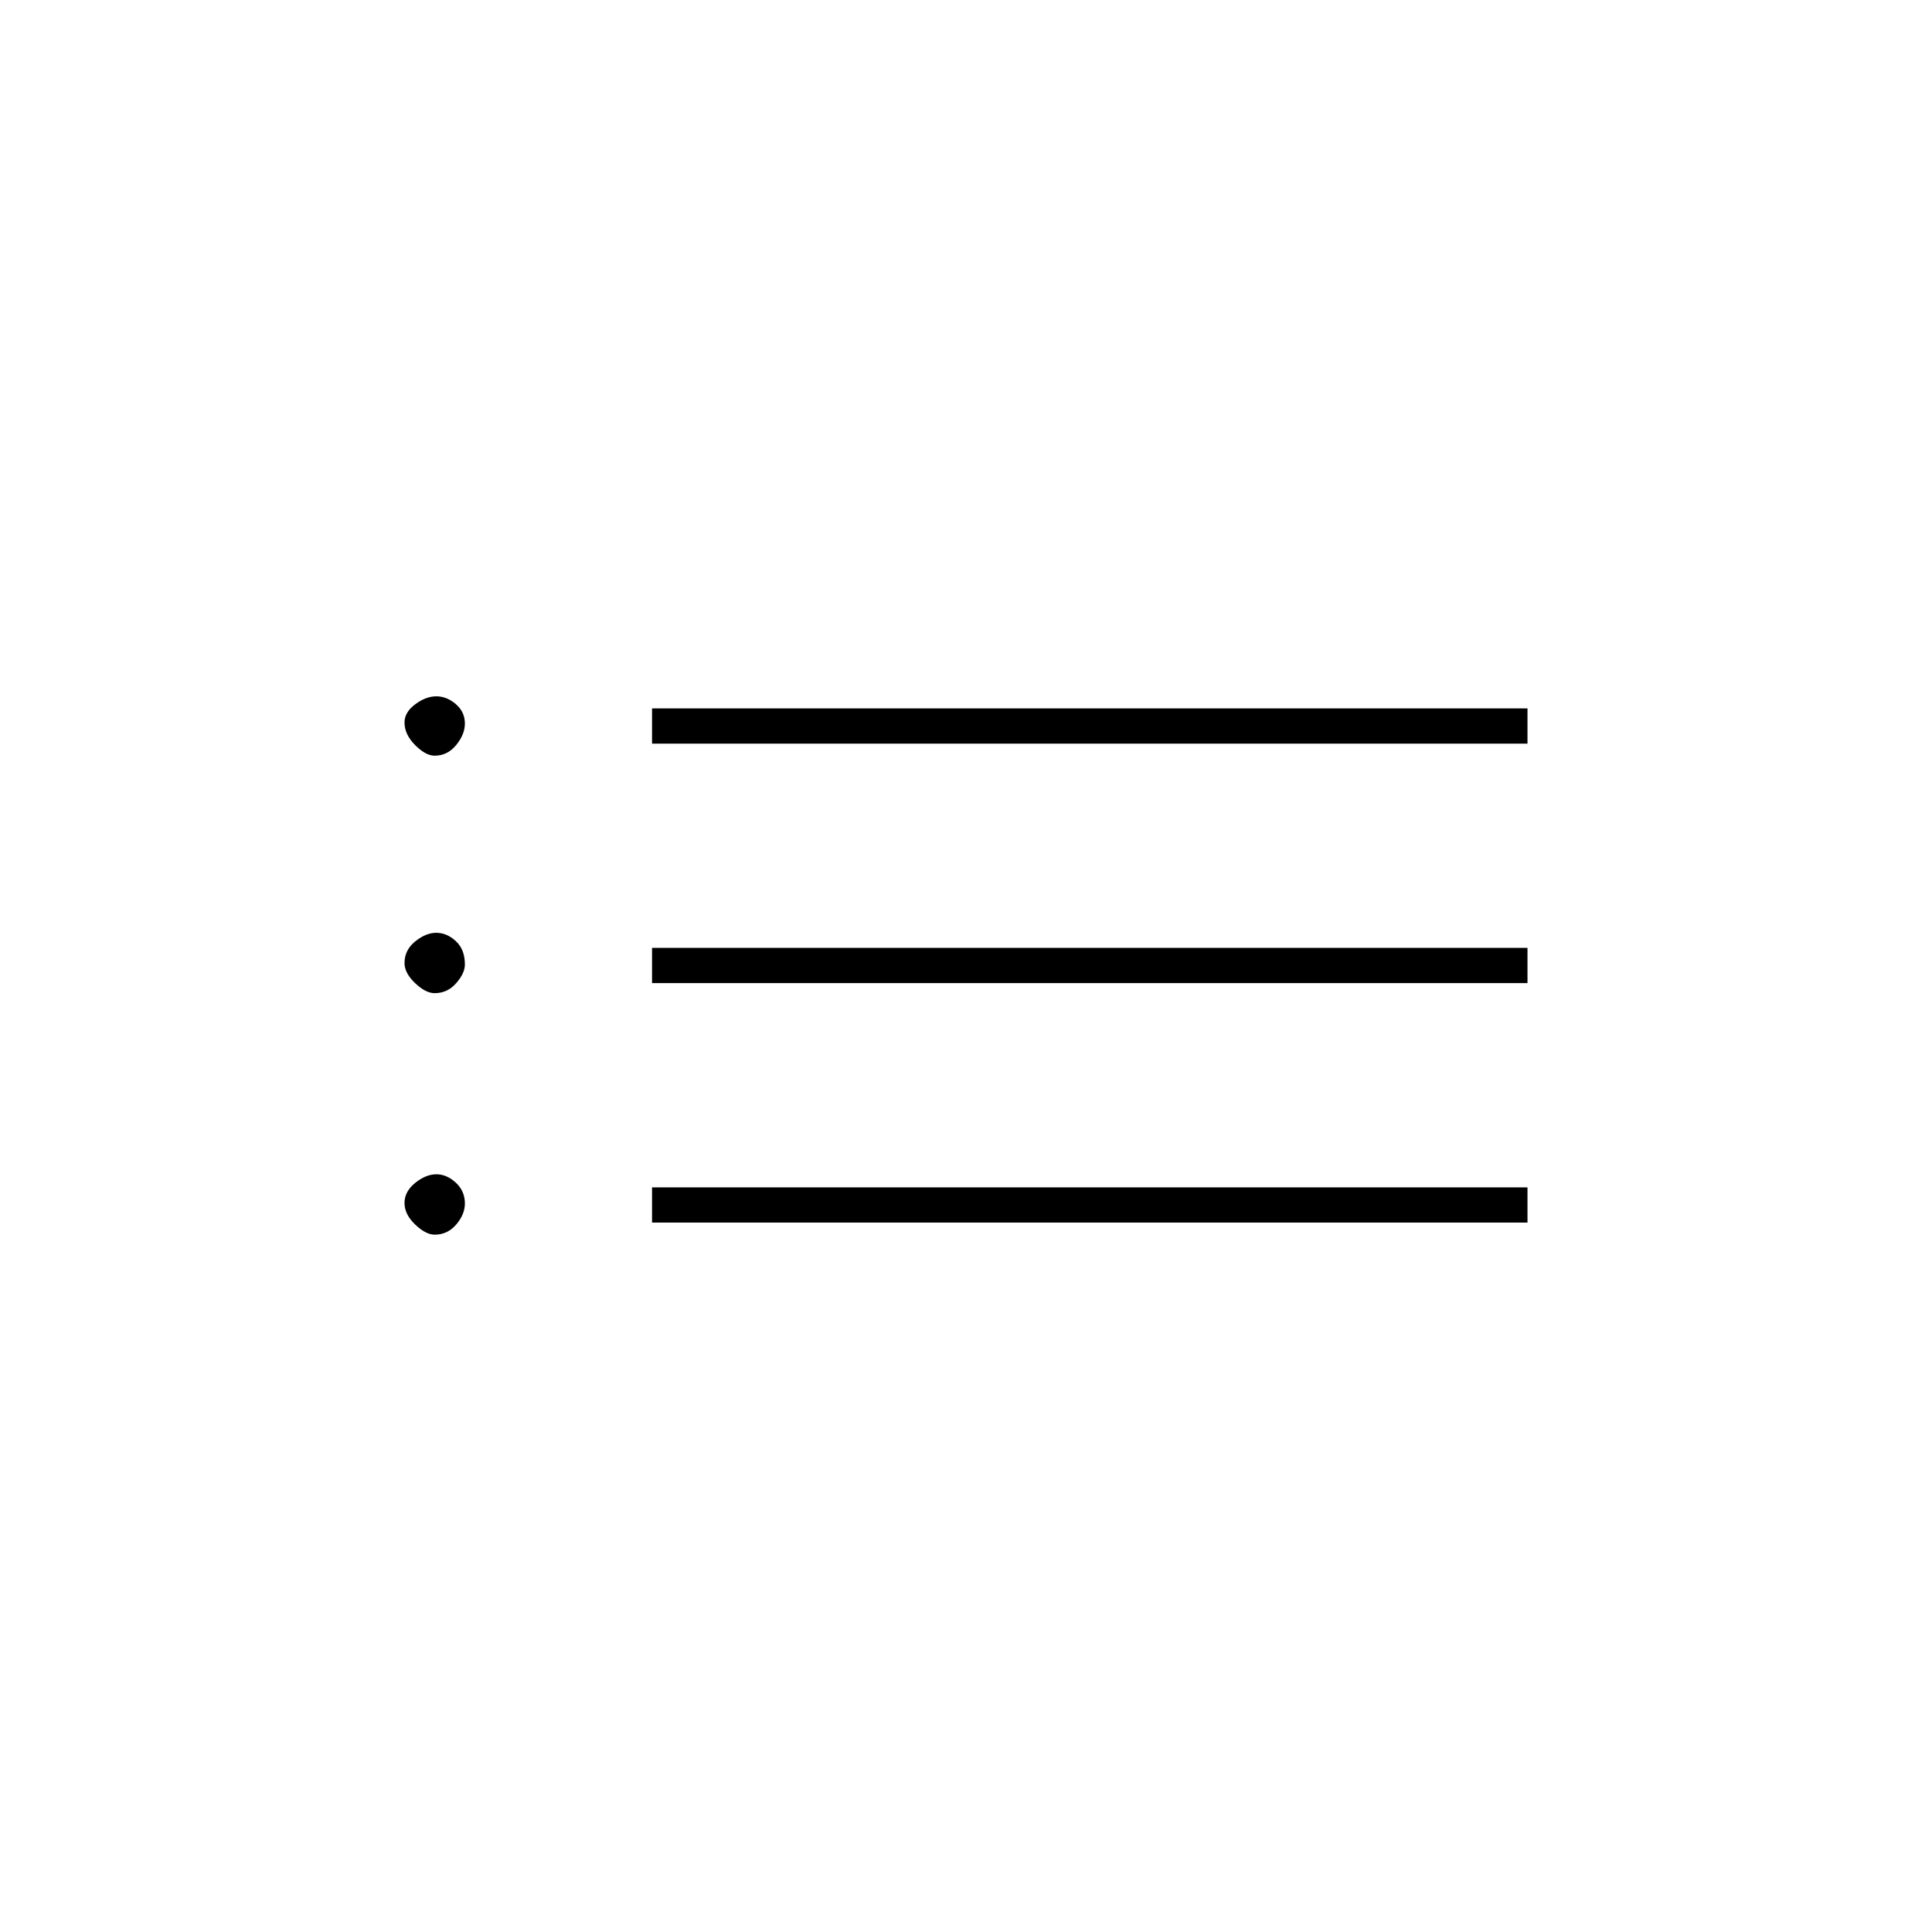<svg xmlns="http://www.w3.org/2000/svg" height="20" viewBox="0 -960 960 960" width="20"><path d="M324-590.5V-608h435v17.5H324Zm0 119V-489h435v17.5H324Zm0 119V-370h435v17.5H324Zm-108.05-232q-4.45 0-9.7-5.29Q201-595.08 201-601q0-5.08 5.3-9.04 5.31-3.96 10.5-3.96 5.2 0 9.7 3.88 4.5 3.88 4.5 9.62 0 5.42-4.33 10.71-4.33 5.29-10.72 5.29Zm0 118q-4.45 0-9.7-5-5.25-5-5.25-9.96 0-6.45 5.3-10.75 5.31-4.29 10.5-4.29 5.2 0 9.7 4.14 4.5 4.15 4.5 11.65 0 4.29-4.33 9.25t-10.72 4.96Zm.05 120q-4.43 0-9.71-5.04-5.29-5.04-5.29-10.71 0-5.69 5.3-9.97 5.31-4.28 10.5-4.28 5.2 0 9.7 4.17 4.5 4.17 4.5 10.33 0 5.42-4.31 10.46-4.31 5.04-10.69 5.04Z"/></svg>